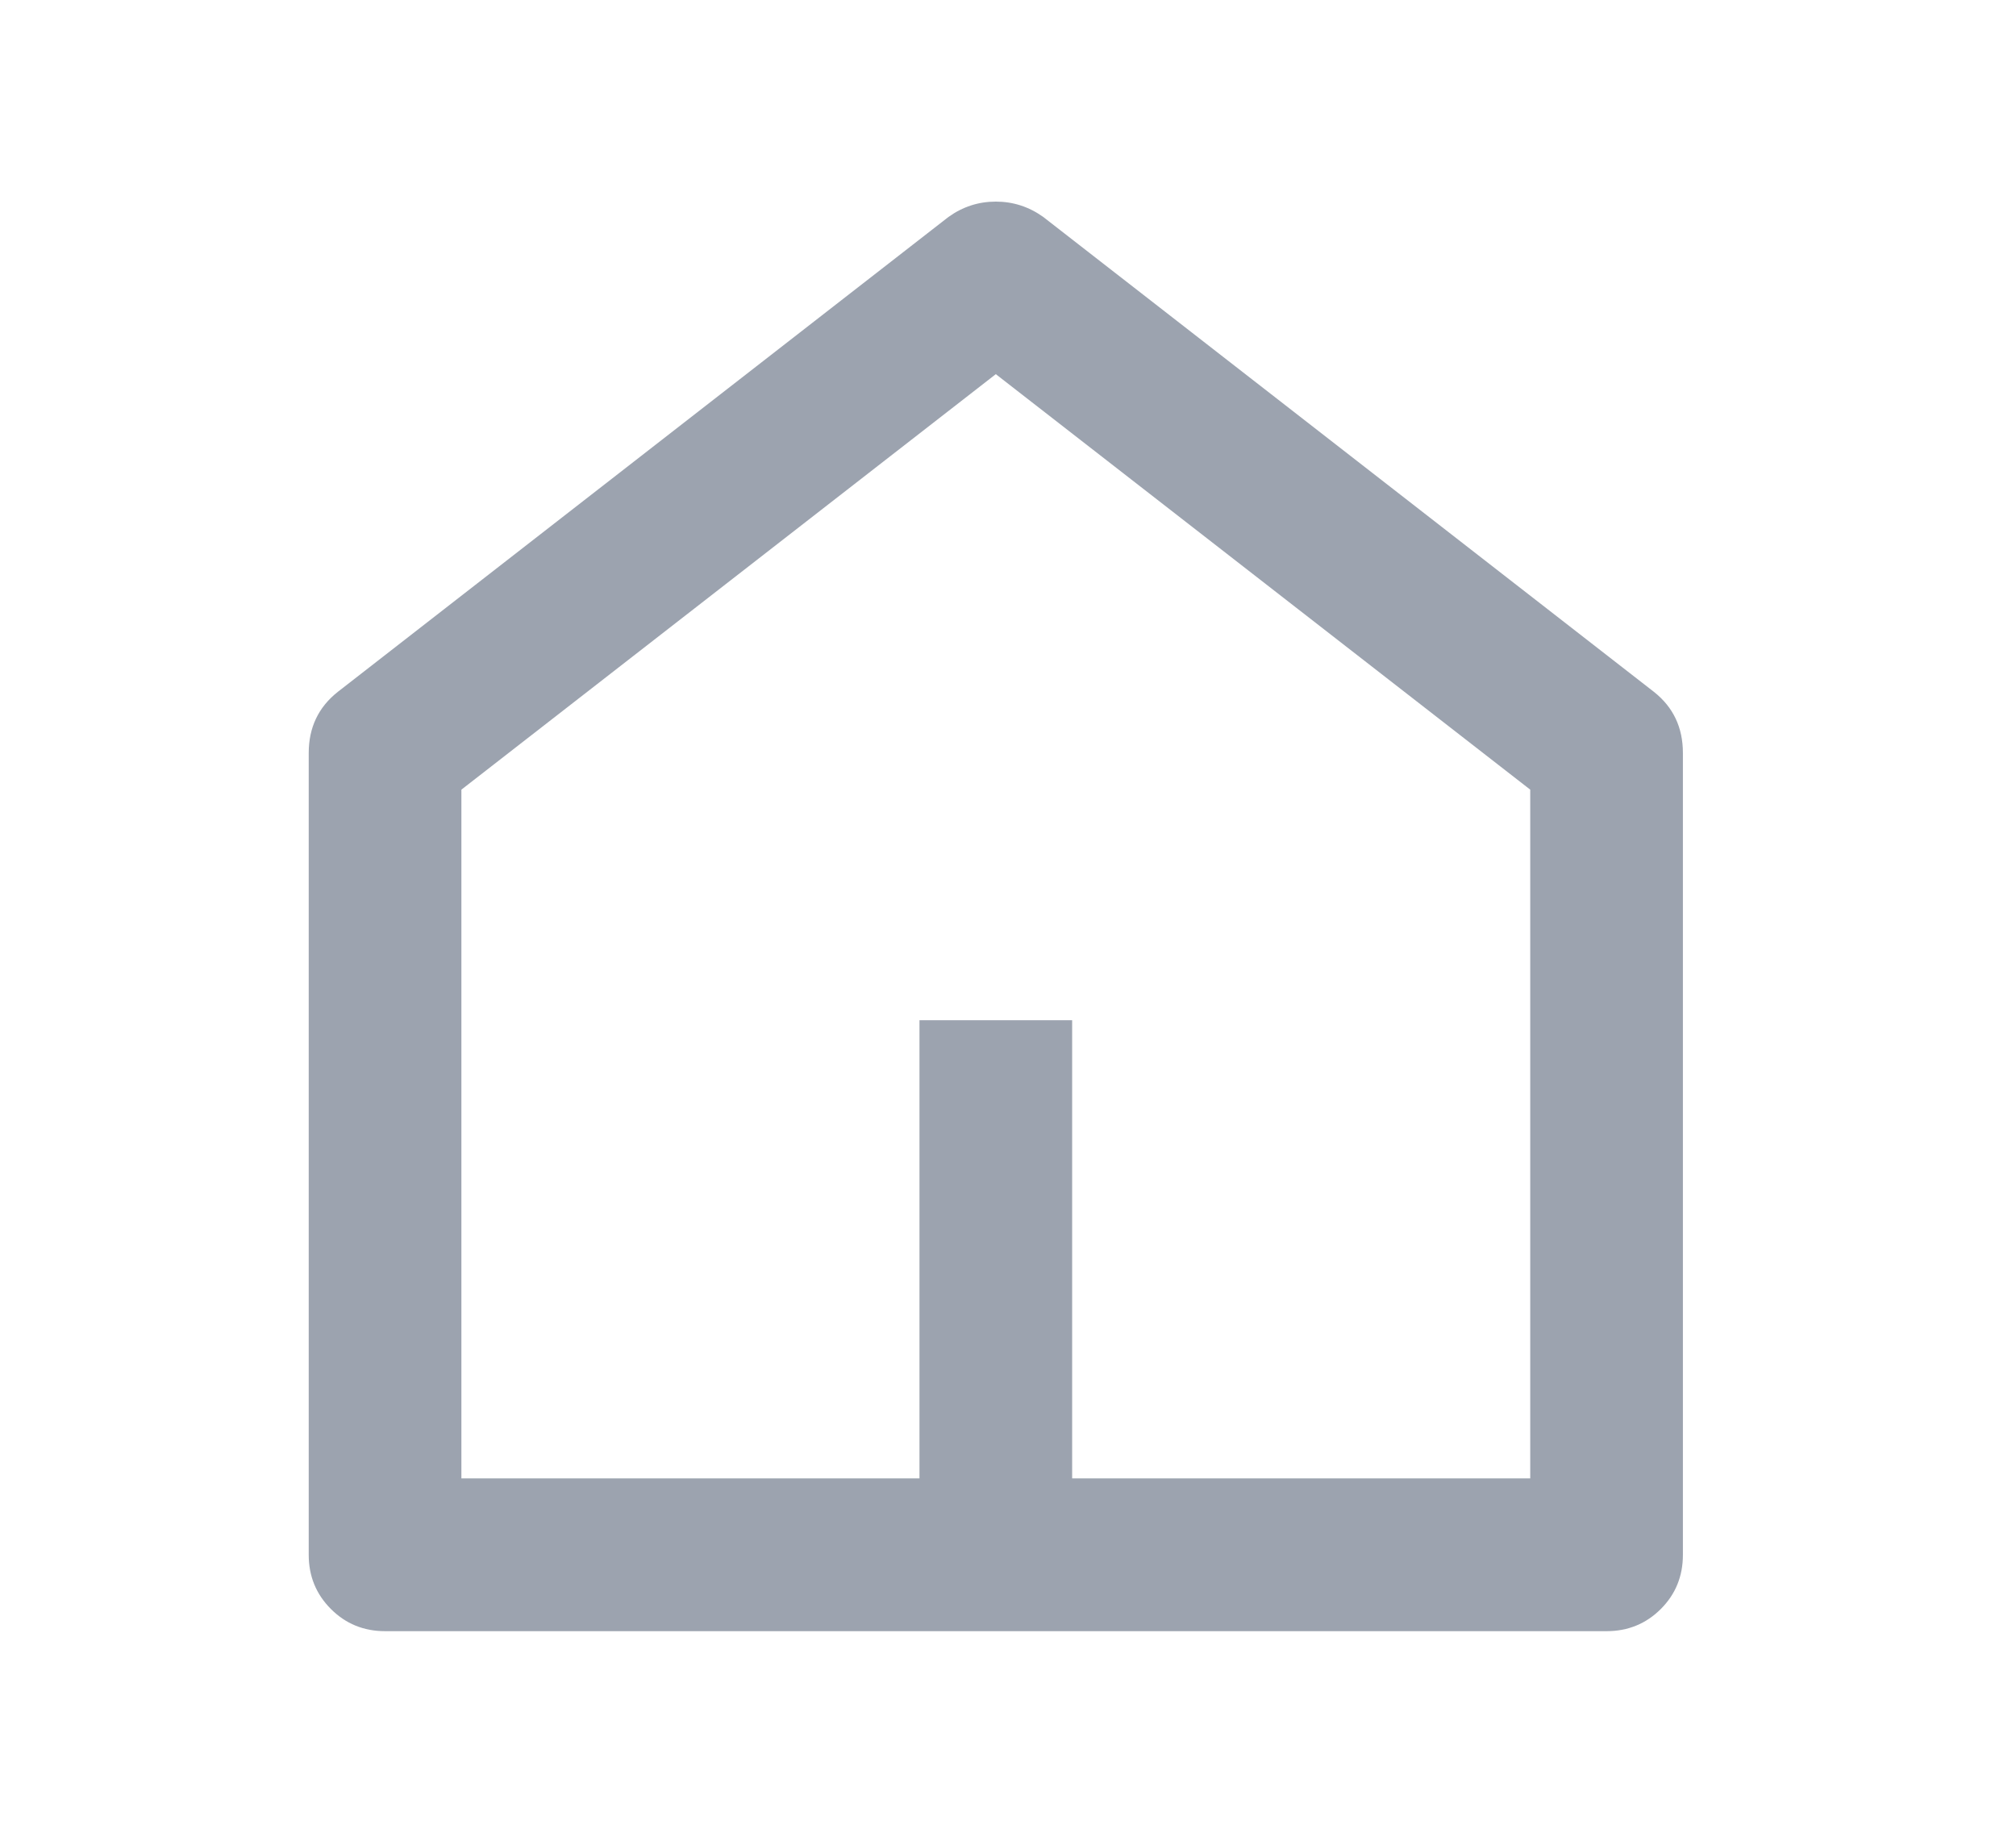<svg width="22" height="20" viewBox="0 0 22 20" fill="none" xmlns="http://www.w3.org/2000/svg">
<path d="M11.7 16.133H16.699V8.617L10.867 4.083L5.035 8.617V16.133H10.034V11.133H11.7V16.133ZM18.365 16.967C18.365 17.2 18.285 17.397 18.124 17.558C17.963 17.719 17.765 17.8 17.532 17.8H4.202C3.969 17.8 3.772 17.719 3.611 17.558C3.45 17.397 3.369 17.2 3.369 16.967V8.217C3.369 7.939 3.475 7.717 3.686 7.55L10.351 2.367C10.506 2.256 10.678 2.2 10.867 2.2C11.056 2.2 11.228 2.256 11.384 2.367L18.049 7.55C18.26 7.717 18.365 7.939 18.365 8.217V16.967Z" fill="#9CA3AF"/>
</svg>
